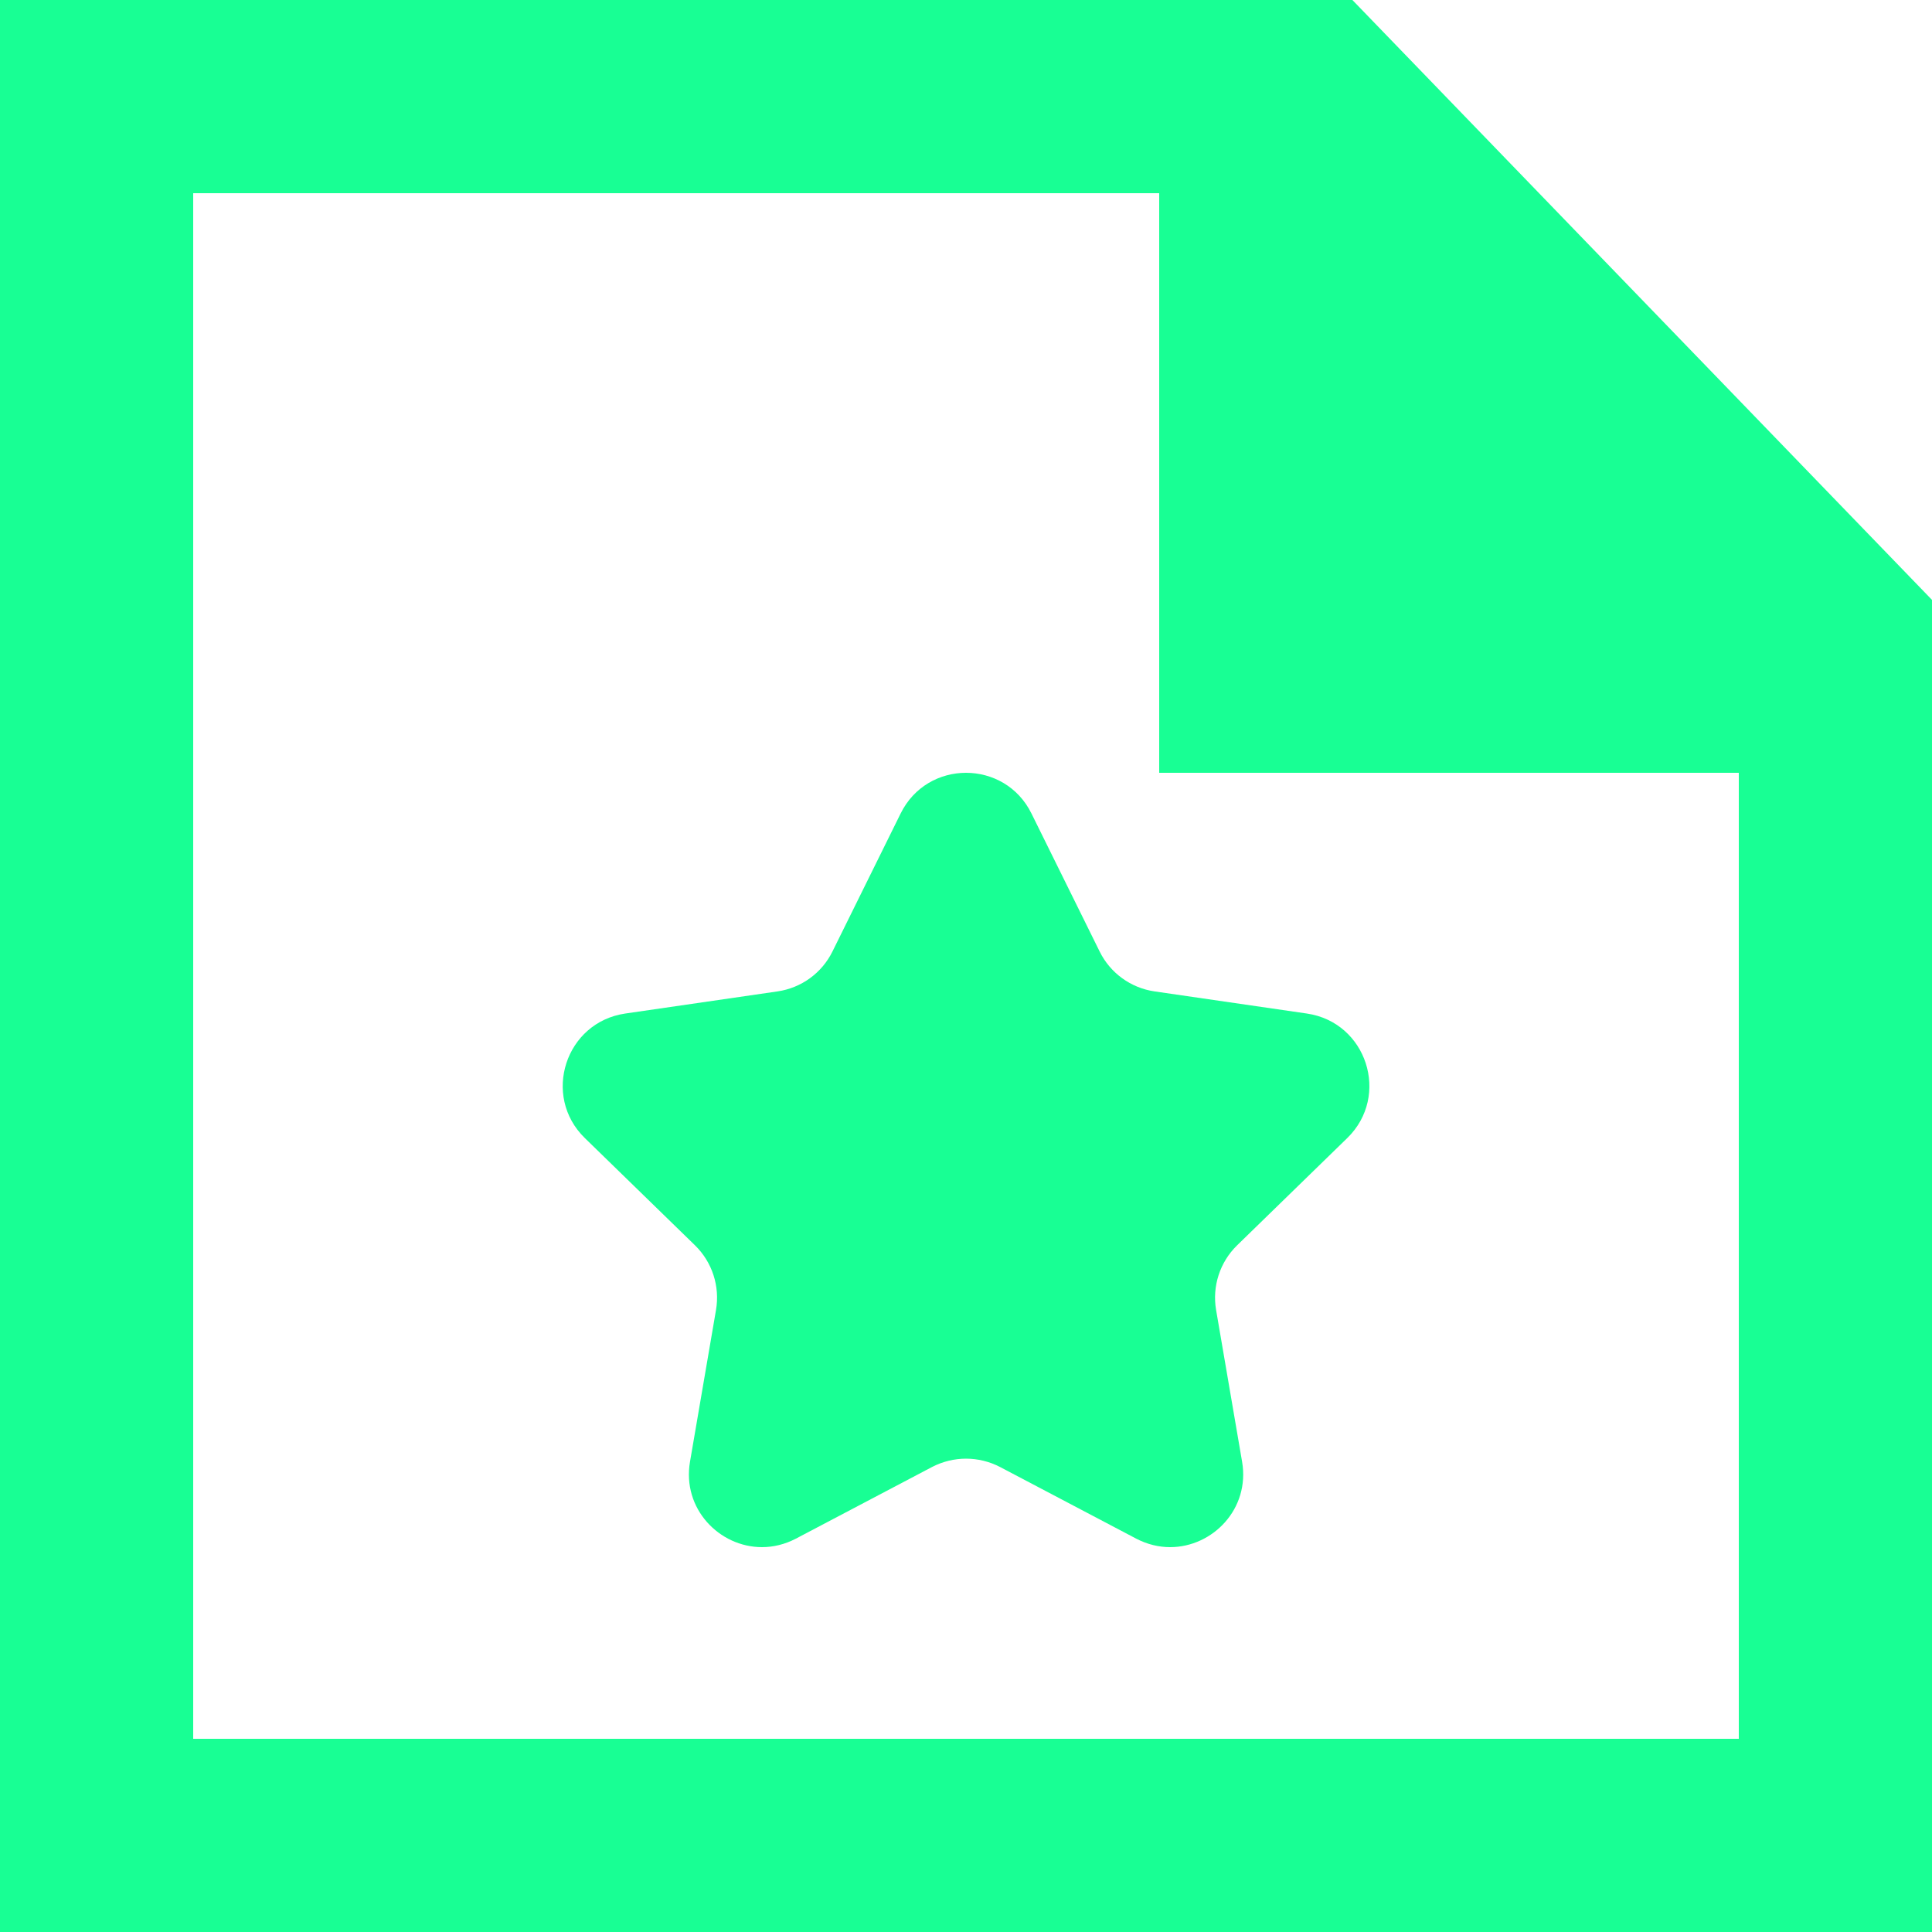 <?xml version="1.0" encoding="UTF-8" standalone="no"?>
<svg width="20px" height="20px" viewBox="0 0 20 20" version="1.1" xmlns="http://www.w3.org/2000/svg" xmlns:xlink="http://www.w3.org/1999/xlink">
    <!-- Generator: Sketch 3.8.1 (29687) - http://www.bohemiancoding.com/sketch -->
    <title>file_favorite [#1608]</title>
    <desc>Created with Sketch.</desc>
    <defs></defs>
    <g id="Page-1" stroke="none" stroke-width="1" fill="none" fill-rule="evenodd">
        <g id="Dribbble-Dark-Preview" transform="translate(-180, -1879)" fill="#18FF94">
            <g id="icons" transform="translate(56, 160)">
                <path d="M135.952,1729.263 L137.528,1729.492 C138.148,1729.582 138.395,1730.344 137.947,1730.781 L136.806,1731.892 C136.628,1732.066 136.547,1732.316 136.589,1732.561 L136.858,1734.131 C136.942,1734.619 136.554,1735.016 136.113,1735.016 C135.997,1735.016 135.877,1734.988 135.762,1734.928 L134.352,1734.186 C134.242,1734.129 134.121,1734.1 134,1734.1 C133.88,1734.1 133.759,1734.129 133.649,1734.186 L132.239,1734.928 C132.124,1734.988 132.004,1735.016 131.888,1735.016 C131.447,1735.016 131.059,1734.619 131.143,1734.131 L131.412,1732.561 C131.454,1732.316 131.373,1732.066 131.195,1731.892 L130.054,1730.781 C129.606,1730.344 129.853,1729.582 130.473,1729.492 L132.049,1729.263 C132.295,1729.227 132.508,1729.073 132.618,1728.849 L133.323,1727.422 C133.461,1727.141 133.731,1727 134,1727 C134.27,1727 134.54,1727.141 134.678,1727.422 L135.383,1728.849 C135.493,1729.073 135.706,1729.227 135.952,1729.263 L135.952,1729.263 Z M142,1737 L126,1737 L126,1721 L136,1721 L136,1727 L142,1727 L142,1737 Z M138,1719 L124,1719 L124,1739 L144,1739 L144,1725.21 L138,1719 Z" id="file_favorite-[#1608]"></path>
            </g>
        </g>
    </g>
</svg>